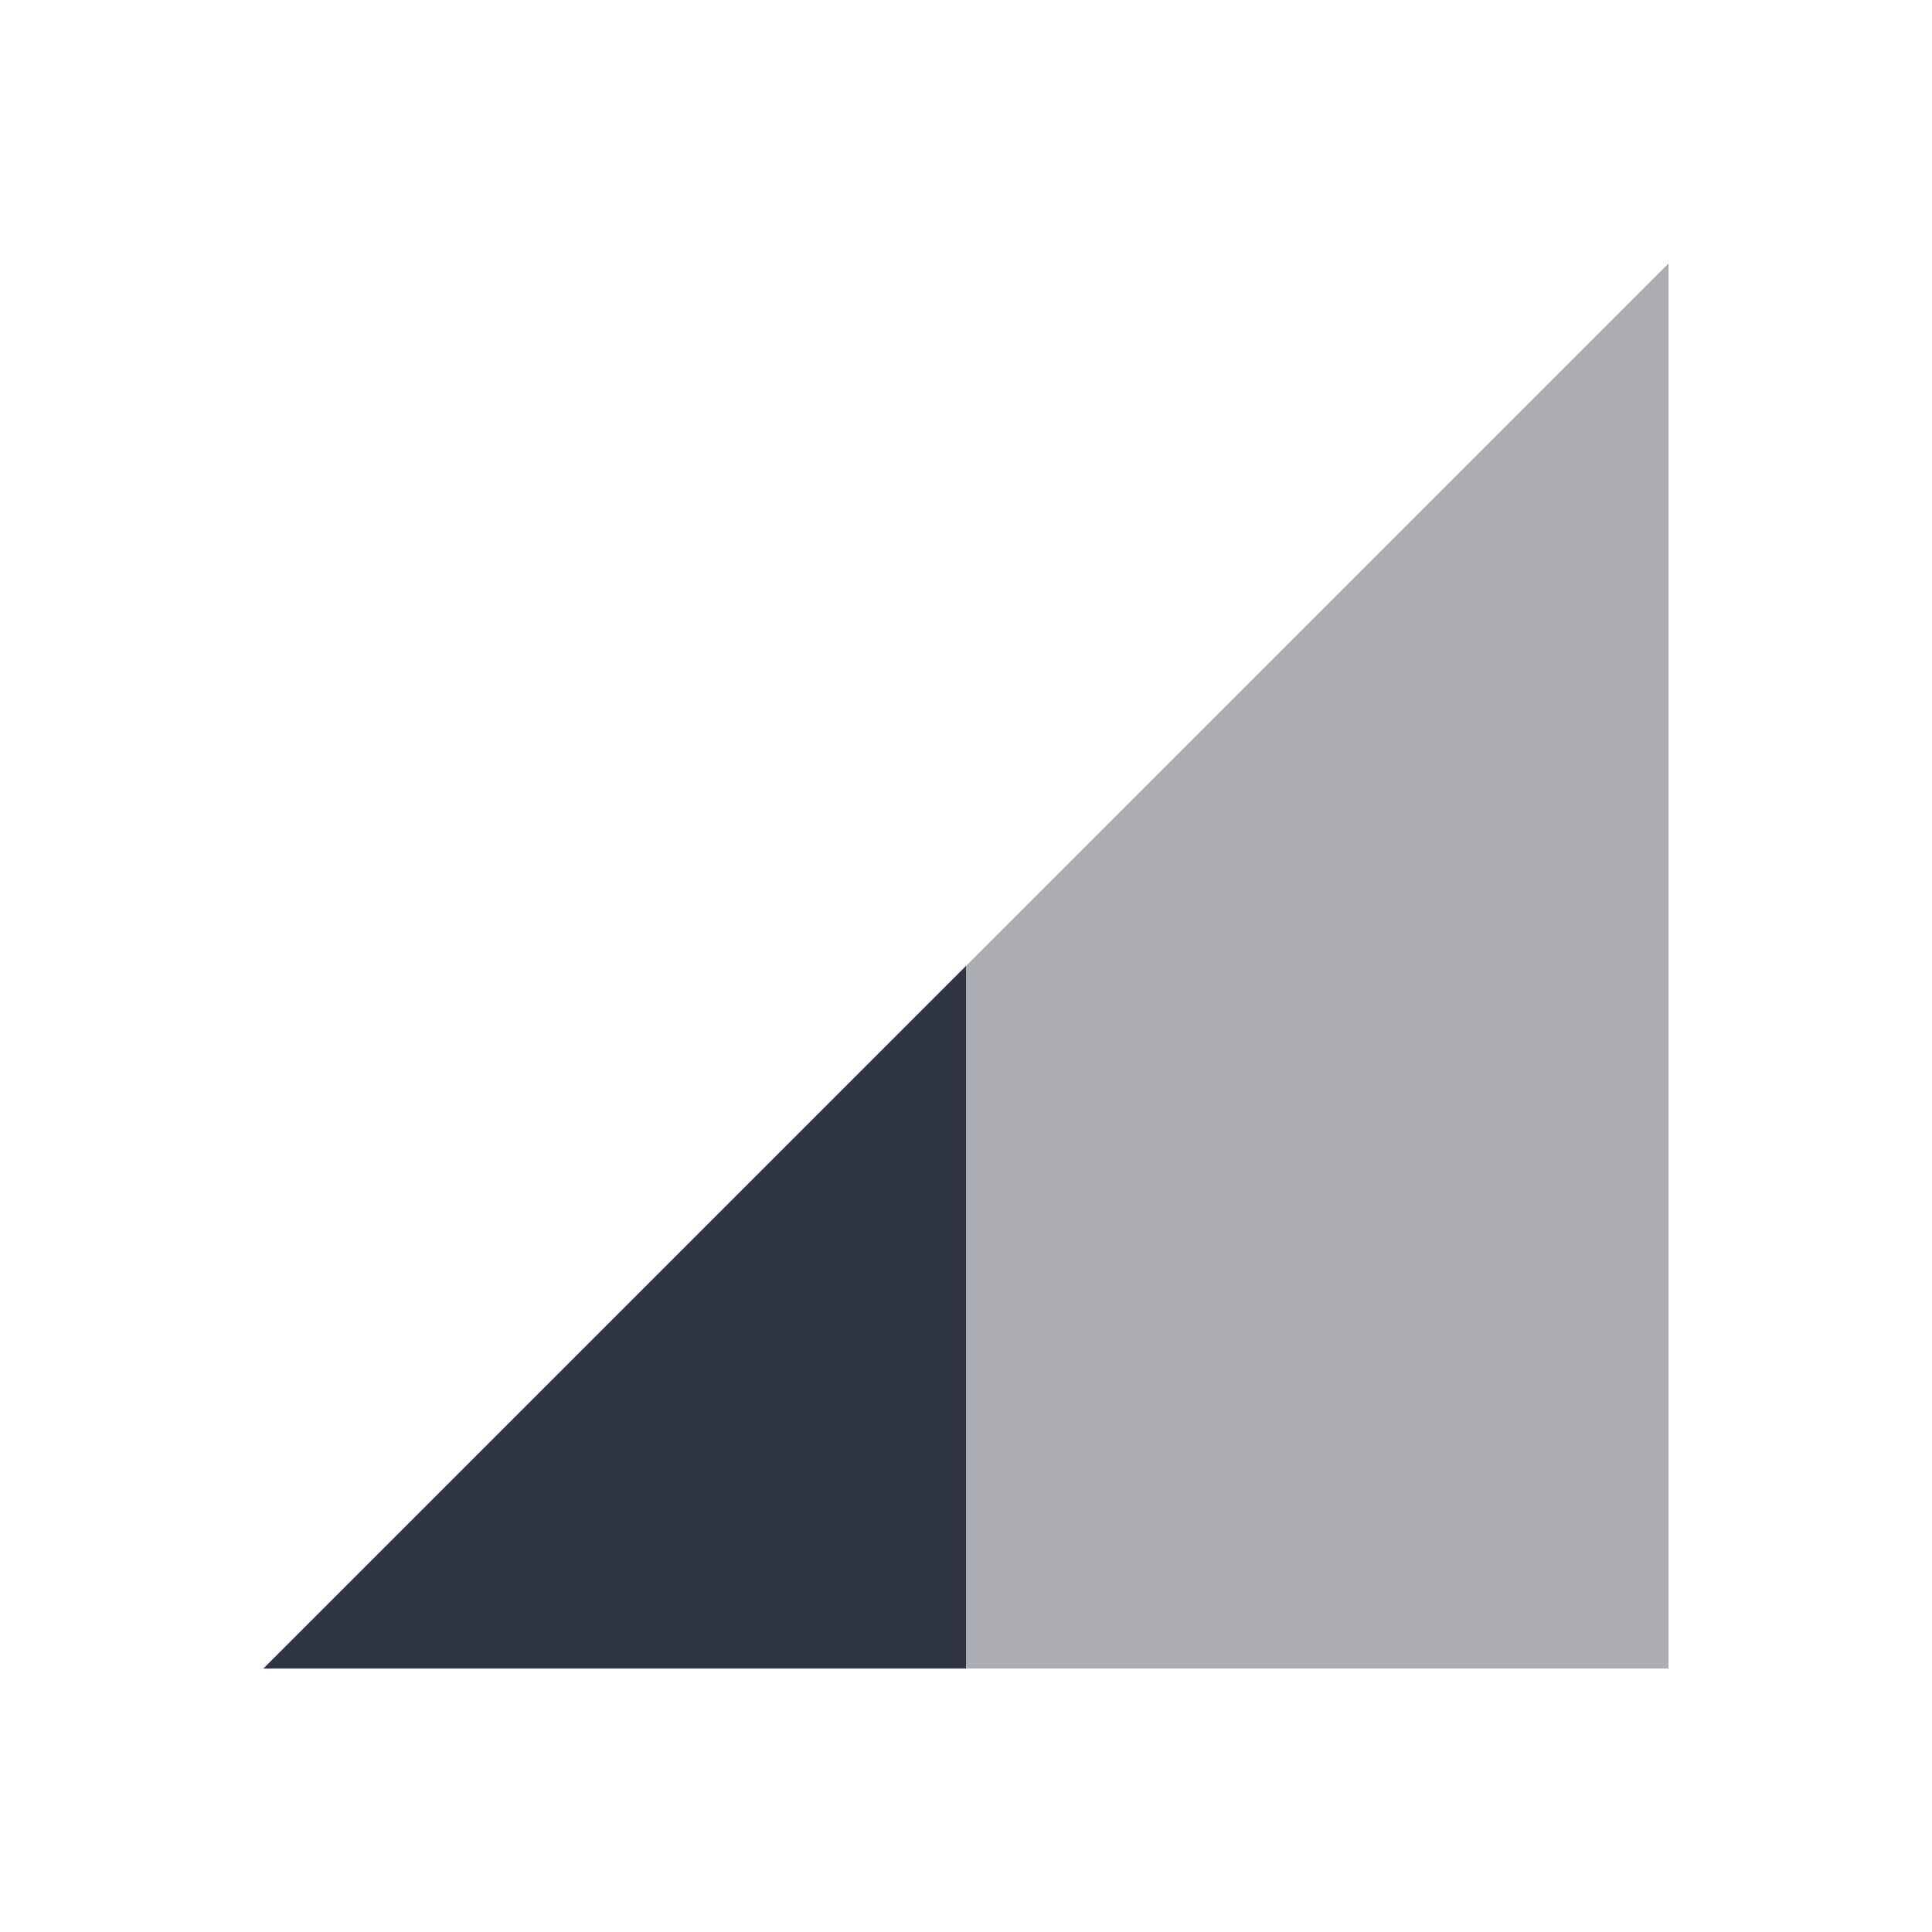 <svg viewBox="0 0 22 22" xmlns="http://www.w3.org/2000/svg">
 <path d="m19 19v-16l-16 16z" fill="#2e3440" fill-rule="evenodd" opacity=".4"/>
 <path d="m11 11-8 8h8z" fill="#2e3440" fill-rule="evenodd"/>
</svg>
